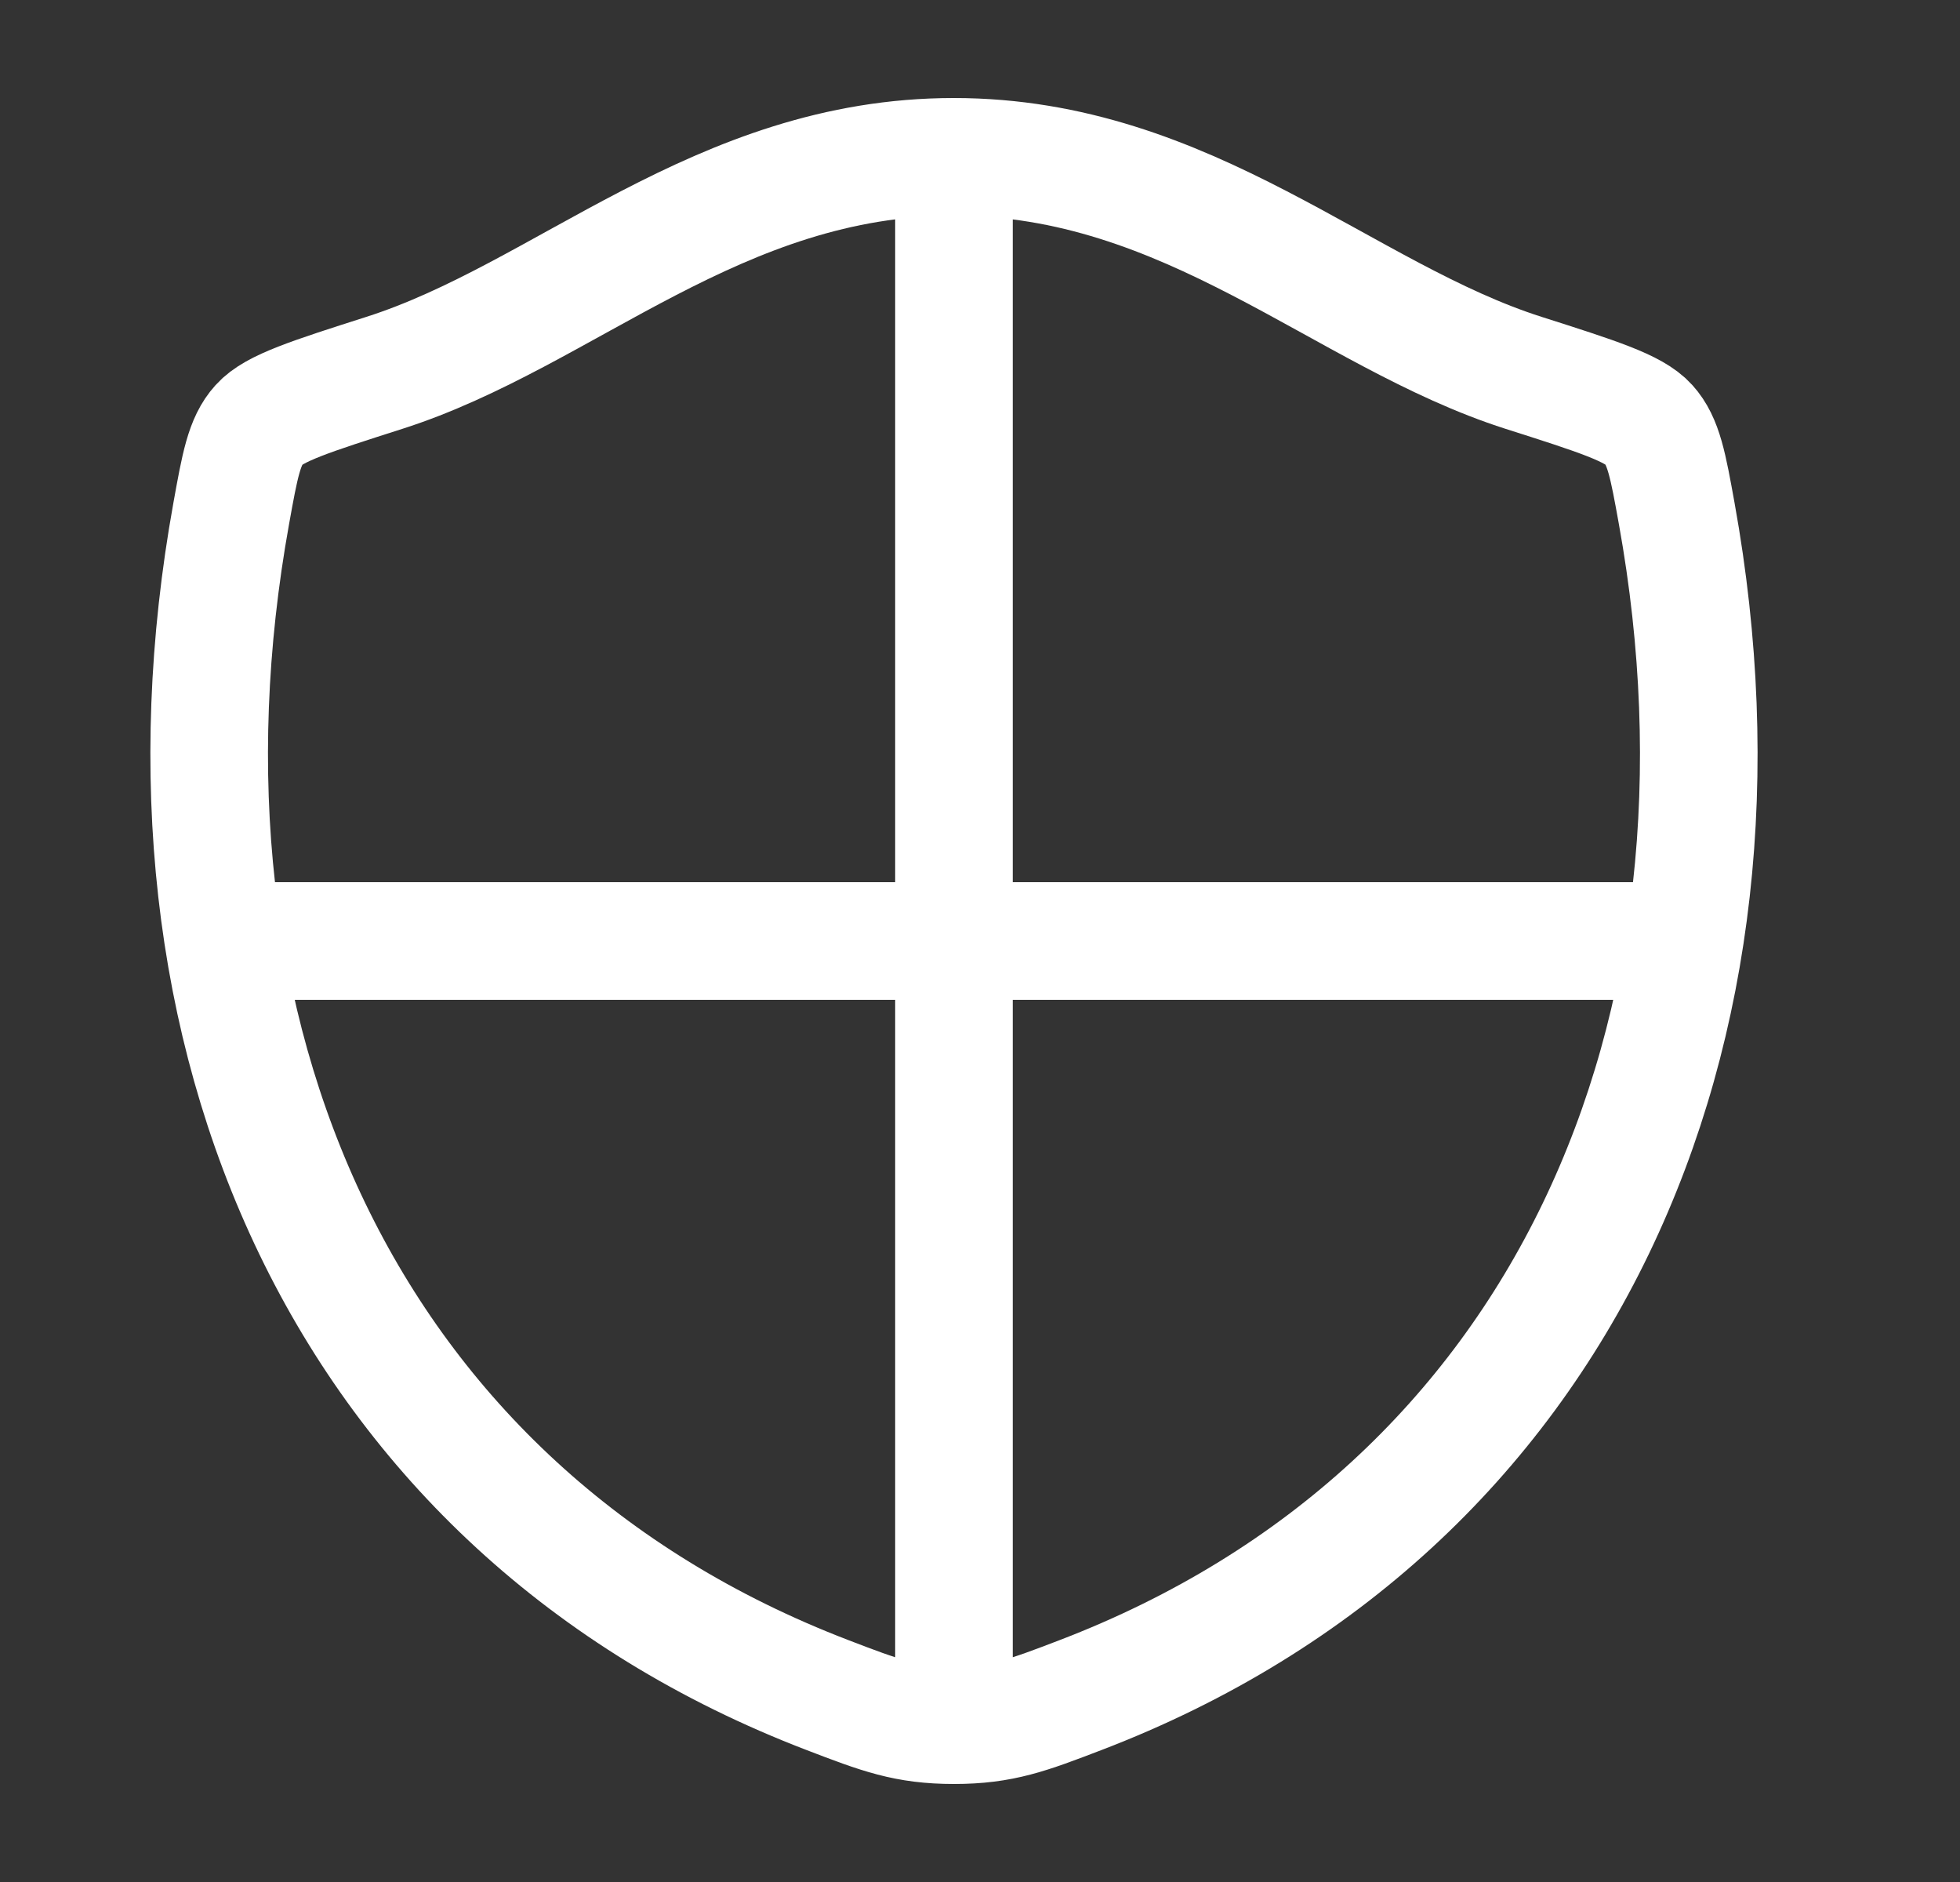 <svg width="25" height="24" viewBox="0 0 25 24" fill="none" xmlns="http://www.w3.org/2000/svg">
<rect x="0" y="0" width="25" height="24" fill="#333333" stroke="none"/>
<path d="M12.168 2V22M21.168 12H3.168M12.166 2C9.158 2 7.208 4.019 4.902 4.755C3.964 5.055 3.495 5.204 3.305 5.415C3.115 5.625 3.06 5.934 2.949 6.55C1.759 13.146 4.359 19.244 10.559 21.618C11.224 21.873 11.557 22 12.169 22C12.781 22 13.115 21.872 13.781 21.617C19.98 19.244 22.577 13.146 21.387 6.55C21.276 5.934 21.22 5.625 21.03 5.414C20.84 5.203 20.372 5.054 19.434 4.755C17.127 4.019 15.174 2 12.166 2Z" stroke="white" stroke-width="1.5" stroke-linecap="round" stroke-linejoin="round"/>
</svg>
